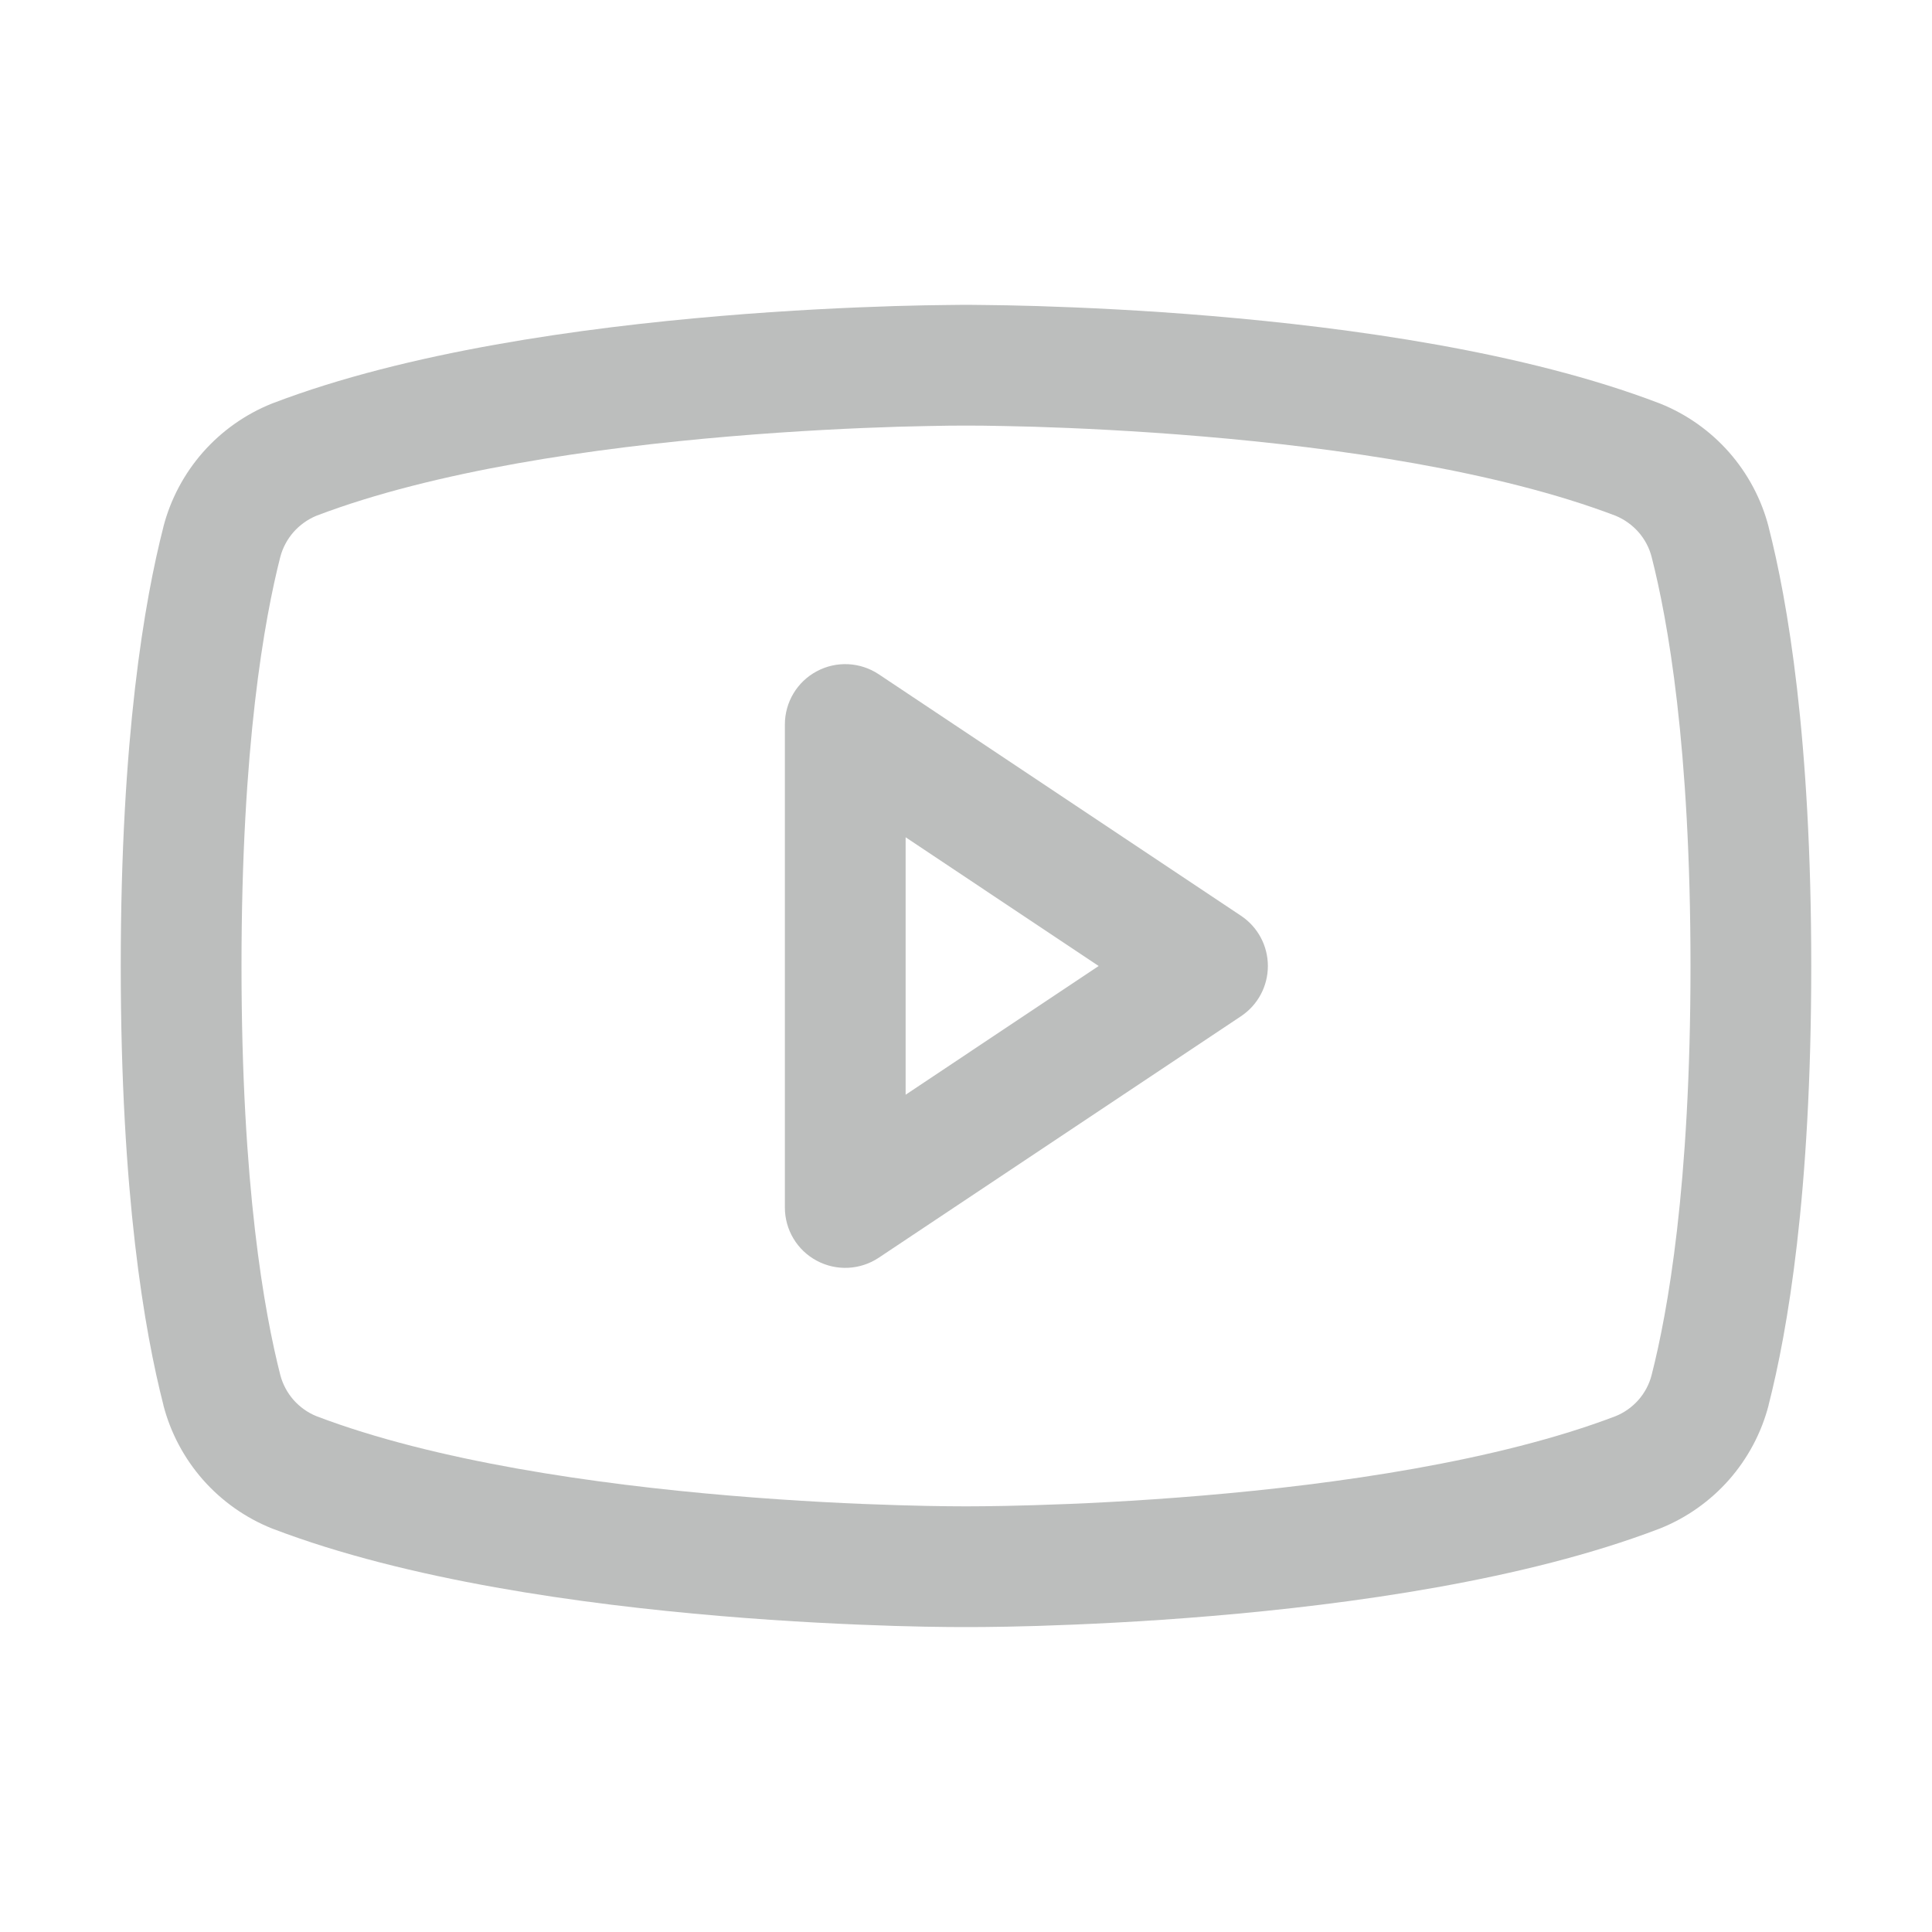 <svg width="24" height="24" viewBox="0 0 24 24" fill="none" xmlns="http://www.w3.org/2000/svg">
<path fill-rule="evenodd" clip-rule="evenodd" d="M10.146 8.339C10.39 8.208 10.686 8.223 10.916 8.376L15.416 11.376C15.625 11.515 15.75 11.749 15.75 12C15.75 12.251 15.625 12.485 15.416 12.624L10.916 15.624C10.686 15.777 10.39 15.792 10.146 15.661C9.902 15.531 9.75 15.277 9.75 15V9C9.75 8.723 9.902 8.469 10.146 8.339ZM11.25 10.401V13.599L13.648 12L11.25 10.401Z" fill="#BCBEBD"/>
<path fill-rule="evenodd" clip-rule="evenodd" d="M11.999 3.787L11.986 3.787L11.939 3.787C11.898 3.787 11.839 3.788 11.762 3.789C11.61 3.79 11.389 3.794 11.115 3.802C10.568 3.819 9.806 3.853 8.943 3.926C7.236 4.07 5.062 4.369 3.389 5.009L3.378 5.013C3.049 5.145 2.756 5.352 2.522 5.617C2.288 5.883 2.119 6.2 2.03 6.543L2.03 6.545C1.796 7.459 1.5 9.154 1.5 12C1.5 14.846 1.796 16.54 2.03 17.454L2.03 17.457C2.119 17.8 2.288 18.117 2.522 18.383C2.756 18.648 3.049 18.855 3.378 18.987L3.389 18.991C5.062 19.631 7.236 19.93 8.943 20.074C9.806 20.147 10.568 20.181 11.115 20.198C11.389 20.206 11.61 20.21 11.762 20.211C11.839 20.212 11.898 20.212 11.939 20.212L11.986 20.212L11.999 20.212H12.001L12.014 20.212L12.061 20.212C12.102 20.212 12.161 20.212 12.238 20.211C12.39 20.21 12.611 20.206 12.885 20.198C13.432 20.181 14.194 20.147 15.057 20.074C16.765 19.93 18.938 19.631 20.611 18.991L20.622 18.987C20.951 18.855 21.244 18.648 21.478 18.383C21.712 18.117 21.881 17.8 21.97 17.457L21.97 17.454C22.204 16.54 22.5 14.846 22.5 12C22.5 9.154 22.204 7.459 21.97 6.545L21.97 6.543C21.881 6.2 21.712 5.883 21.478 5.617C21.244 5.352 20.951 5.145 20.622 5.013L20.611 5.009C18.938 4.369 16.765 4.07 15.057 3.926C14.194 3.853 13.432 3.819 12.885 3.802C12.611 3.794 12.39 3.79 12.238 3.789C12.161 3.788 12.102 3.787 12.061 3.787L12.014 3.787L12.001 3.787H11.999ZM11.996 18.712L12.004 18.712L12.007 18.712L12.016 18.712L12.057 18.712C12.094 18.712 12.15 18.712 12.222 18.711C12.366 18.71 12.576 18.706 12.84 18.698C13.366 18.683 14.101 18.649 14.931 18.579C16.608 18.438 18.603 18.151 20.07 17.592C20.178 17.548 20.275 17.479 20.353 17.391C20.431 17.302 20.488 17.196 20.517 17.081C20.715 16.307 21 14.74 21 12C21 9.26 20.715 7.693 20.517 6.918C20.488 6.804 20.431 6.698 20.353 6.609C20.275 6.521 20.178 6.452 20.07 6.407C18.603 5.848 16.608 5.562 14.931 5.421C14.101 5.351 13.366 5.317 12.84 5.301C12.576 5.294 12.366 5.29 12.222 5.288C12.15 5.288 12.094 5.287 12.057 5.287L12.016 5.287L12.007 5.287L12.004 5.287L11.996 5.287L11.993 5.287L11.984 5.287L11.943 5.287C11.906 5.287 11.85 5.288 11.778 5.288C11.634 5.29 11.424 5.294 11.16 5.301C10.634 5.317 9.899 5.351 9.069 5.421C7.392 5.562 5.397 5.848 3.93 6.407C3.822 6.452 3.725 6.521 3.647 6.609C3.569 6.698 3.512 6.804 3.482 6.918C3.285 7.693 3 9.26 3 12C3 14.74 3.285 16.307 3.482 17.081C3.512 17.196 3.569 17.302 3.647 17.391C3.725 17.479 3.822 17.548 3.93 17.592C5.397 18.151 7.392 18.438 9.069 18.579C9.899 18.649 10.634 18.683 11.16 18.698C11.424 18.706 11.634 18.71 11.778 18.711C11.85 18.712 11.906 18.712 11.943 18.712L11.984 18.712L11.993 18.712L11.996 18.712Z" fill="#BCBEBD"/>
</svg>
